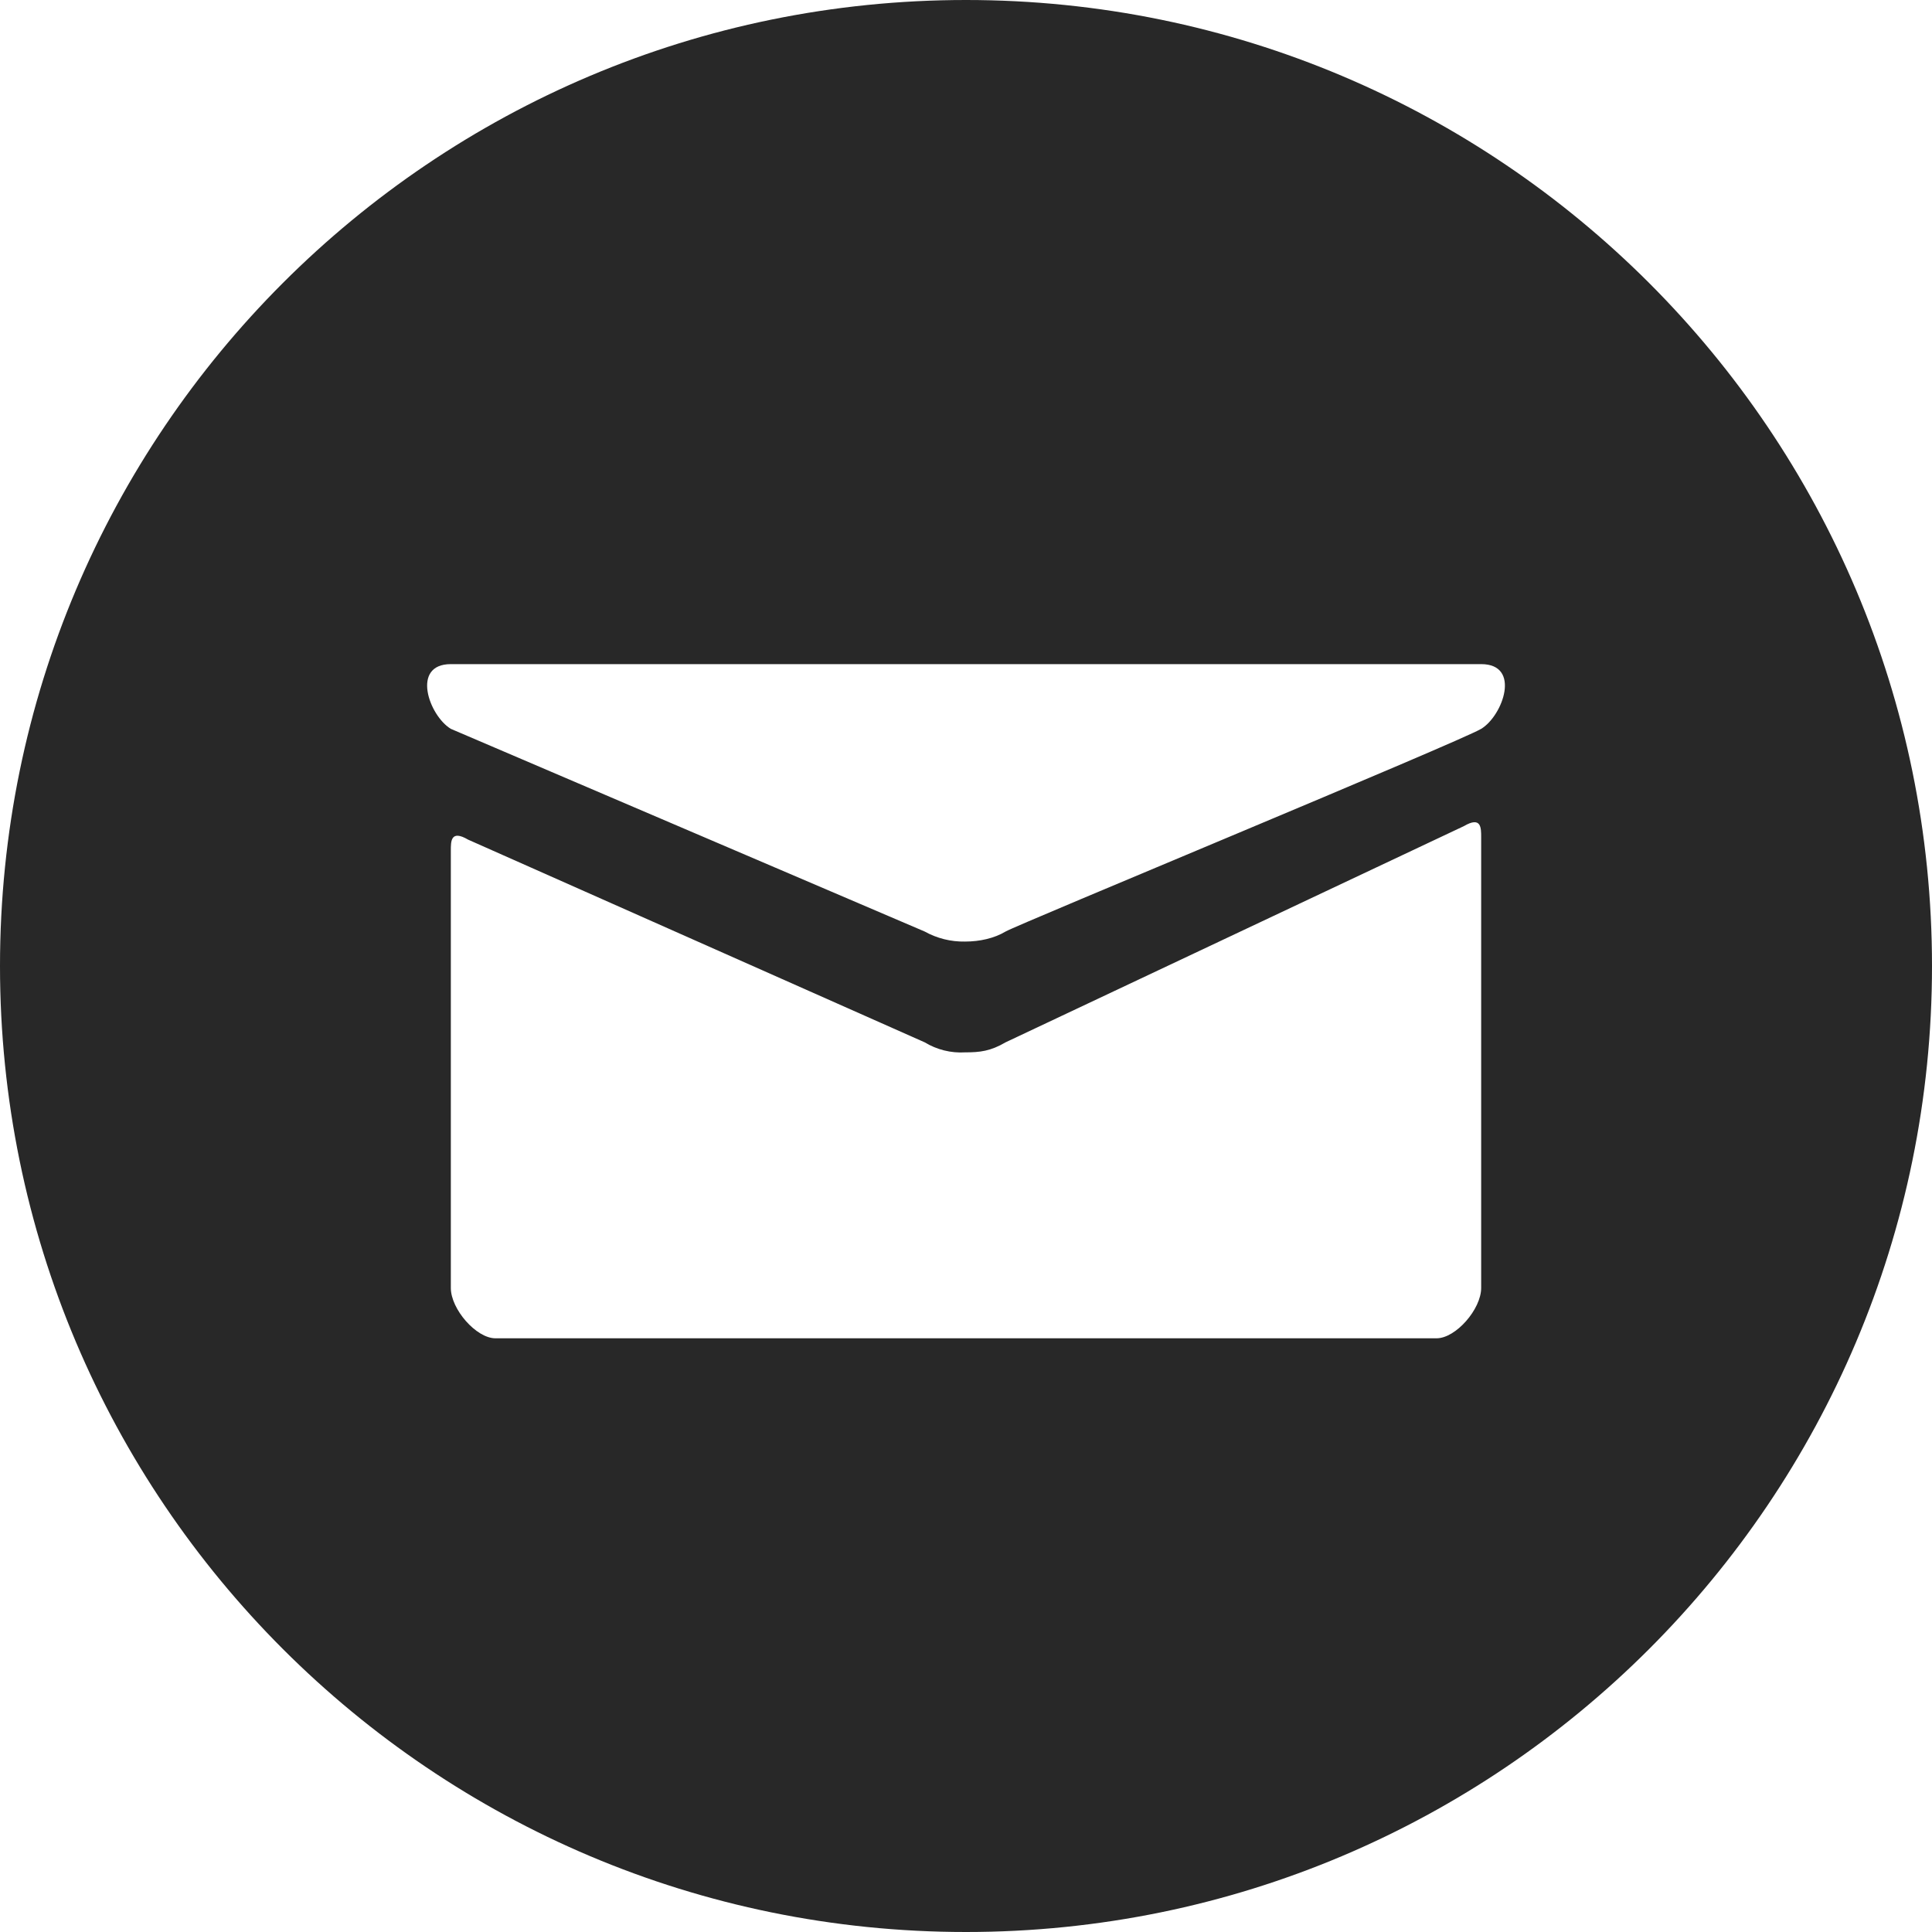 <svg width="20" height="20" viewBox="0 0 20 20" fill="none" xmlns="http://www.w3.org/2000/svg">
<path d="M10 0C4.477 0 0 4.477 0 10C0 15.523 4.477 20 10 20C15.523 20 20 15.523 20 10C20 4.477 15.523 0 10 0ZM4.667 6.875L15.333 6.875C15.749 6.875 15.559 7.408 15.333 7.545C15.107 7.68 10.528 9.573 10.41 9.643C10.293 9.713 10.143 9.747 9.991 9.747C9.844 9.75 9.7 9.714 9.572 9.643L4.667 7.545C4.441 7.408 4.252 6.875 4.667 6.875ZM15.333 13.333C15.333 13.552 15.071 13.854 14.871 13.854H10L5.129 13.854C4.929 13.854 4.667 13.552 4.667 13.333V8.806C4.667 8.71 4.665 8.586 4.846 8.692L9.572 10.79C9.697 10.866 9.844 10.903 9.991 10.894C10.143 10.894 10.253 10.882 10.41 10.79L15.154 8.552C15.335 8.446 15.333 8.571 15.333 8.667L15.333 13.333Z" fill="#282828"/>
</svg>
